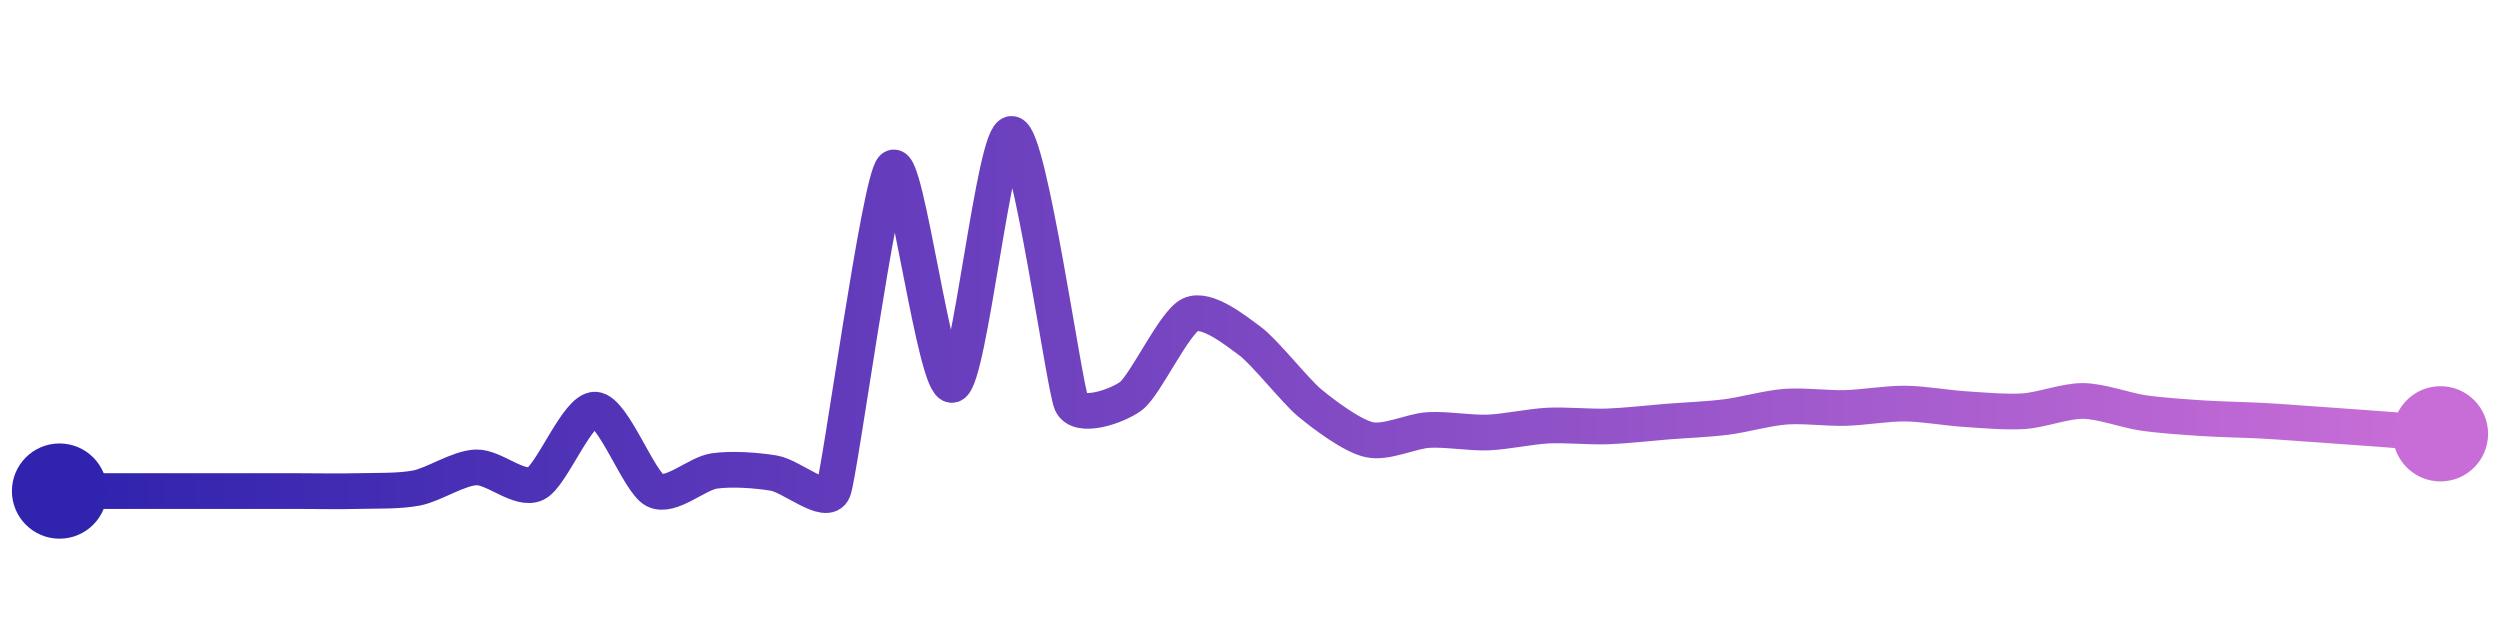 <svg width="200" height="50" viewBox="0 0 210 50" xmlns="http://www.w3.org/2000/svg">
    <defs>
        <linearGradient x1="0%" y1="0%" x2="100%" y2="0%" id="a">
            <stop stop-color="#3023AE" offset="0%"/>
            <stop stop-color="#C86DD7" offset="100%"/>
        </linearGradient>
    </defs>
    <path stroke="url(#a)"
          stroke-width="3"
          stroke-linejoin="round"
          stroke-linecap="round"
          d="M5 40 C 6.5 40, 8.5 40, 10 40 S 13.5 40, 15 40 S 18.5 40, 20 40 S 23.5 40, 25 40 S 28.5 40.04, 30 40 S 33.53 40.03, 35 39.74 S 38.5 38.06, 40 38.01 S 43.65 40.03, 45 39.38 S 48.5 33.08, 50 33.16 S 53.67 39.24, 55 39.93 S 58.52 38.52, 60 38.31 S 63.52 38.25, 65 38.49 S 69.45 41.33, 70 39.93 S 73.88 13.84, 75 12.85 S 78.56 31.49, 80 31.08 S 83.52 9.77, 85 10 S 89.38 31.24, 90 32.61 S 93.8 32.91, 95 32.02 S 98.64 25.81, 100 25.18 S 103.79 26.51, 105 27.4 S 108.84 31.62, 110 32.58 S 113.54 35.35, 115 35.68 S 118.5 34.96, 120 34.87 S 123.5 35.14, 125 35.08 S 128.5 34.58, 130 34.5 S 133.5 34.62, 135 34.57 S 138.5 34.29, 140 34.17 S 143.51 33.97, 145 33.78 S 148.5 33.02, 150 32.91 S 153.5 33.06, 155 33.02 S 158.5 32.64, 160 32.65 S 163.5 33.01, 165 33.11 S 168.5 33.39, 170 33.29 S 173.5 32.41, 175 32.43 S 178.52 33.21, 180 33.43 S 183.5 33.78, 185 33.88 S 188.5 34.01, 190 34.09 S 193.5 34.33, 195 34.43 S 198.5 34.68, 200 34.79 S 203.5 35.07, 205 35.19"
          fill="none"/>
    <circle r="4" cx="5" cy="40" fill="#3023AE"/>
    <circle r="4" cx="205" cy="35.19" fill="#C86DD7"/>      
</svg>